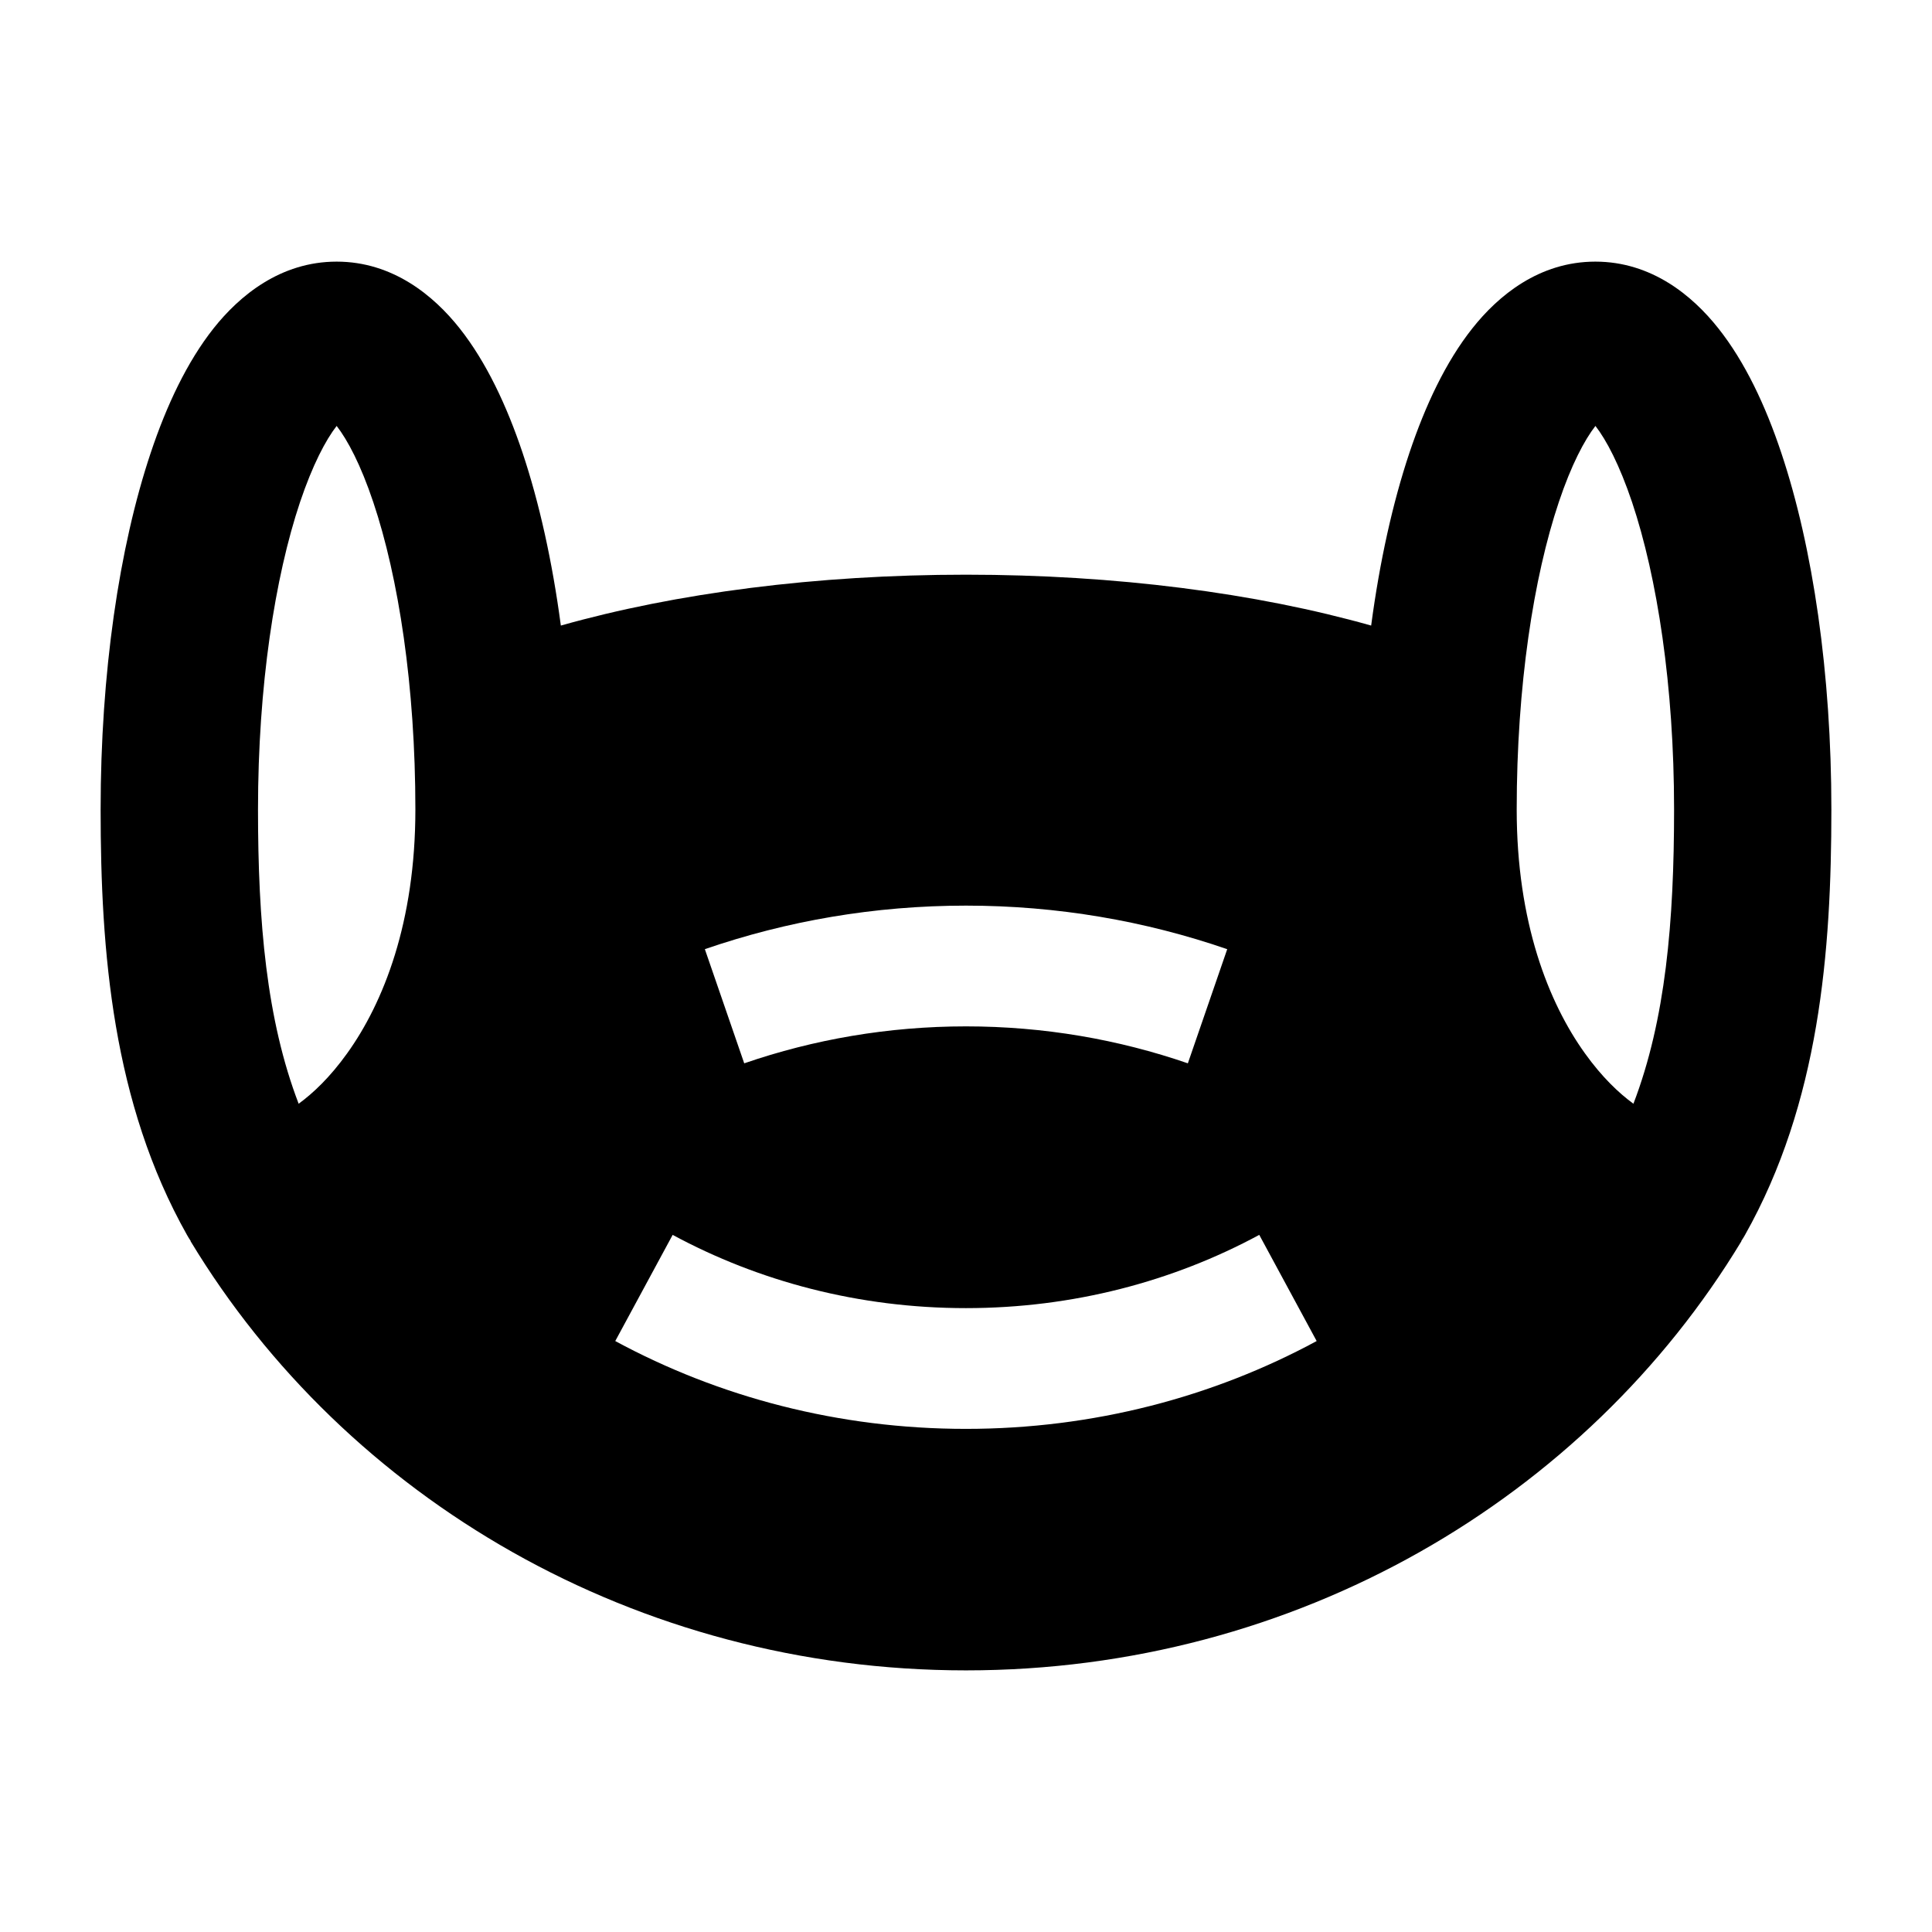 <svg width="24" height="24" viewBox="0 0 24 24" xmlns="http://www.w3.org/2000/svg">
    <path fill-rule="evenodd" clip-rule="evenodd" d="M4.182 3.25C3.484 3.25 2.975 3.673 2.653 4.079C2.323 4.496 2.068 5.039 1.873 5.623C1.478 6.802 1.25 8.369 1.25 10.056C1.25 11.823 1.398 13.7 2.324 15.343C2.338 15.368 2.353 15.392 2.369 15.416L2.367 15.418C4.298 18.614 7.897 20.75 12 20.75C16.103 20.75 19.702 18.614 21.633 15.418L21.631 15.416C21.647 15.392 21.662 15.368 21.676 15.343C22.602 13.7 22.75 11.823 22.75 10.056C22.75 8.369 22.522 6.802 22.127 5.623C21.932 5.039 21.677 4.496 21.346 4.079C21.025 3.673 20.516 3.25 19.818 3.25C19.12 3.25 18.611 3.673 18.29 4.079C17.959 4.496 17.705 5.039 17.509 5.623C17.301 6.245 17.139 6.974 17.033 7.771C15.604 7.367 13.858 7.139 12 7.139C10.142 7.139 8.396 7.367 6.967 7.771C6.861 6.974 6.699 6.245 6.491 5.623C6.295 5.039 6.04 4.496 5.71 4.079C5.389 3.673 4.879 3.25 4.182 3.25ZM3.205 10.056C3.205 8.52 3.415 7.17 3.727 6.238C3.883 5.775 4.046 5.466 4.182 5.291C4.318 5.466 4.482 5.775 4.637 6.238C4.95 7.17 5.16 8.52 5.16 10.056C5.16 11.454 4.766 12.454 4.311 13.087C4.1 13.381 3.891 13.579 3.71 13.711C3.31 12.668 3.205 11.449 3.205 10.056ZM18.841 10.056C18.841 8.52 19.051 7.17 19.364 6.238C19.519 5.775 19.683 5.466 19.819 5.291C19.955 5.466 20.118 5.775 20.274 6.238C20.586 7.17 20.796 8.52 20.796 10.056C20.796 11.449 20.691 12.668 20.291 13.711C20.11 13.579 19.901 13.381 19.69 13.087C19.235 12.454 18.841 11.454 18.841 10.056ZM8.756 11.791C9.773 11.44 10.865 11.25 12 11.25C13.135 11.25 14.227 11.44 15.245 11.791L14.756 13.209C13.894 12.912 12.967 12.75 12 12.75C11.034 12.75 10.107 12.912 9.245 13.209L8.756 11.791ZM11.999 17.75C13.582 17.75 15.071 17.354 16.356 16.659L15.643 15.34C14.574 15.917 13.331 16.25 11.999 16.25C10.668 16.25 9.424 15.917 8.356 15.34L7.643 16.659C8.928 17.354 10.416 17.75 11.999 17.75Z"/>
</svg>
